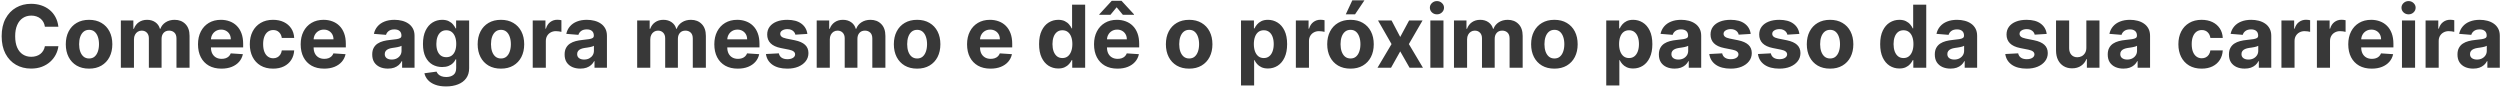 <svg width="923" height="32" viewBox="0 0 923 32" fill="none" xmlns="http://www.w3.org/2000/svg">
<path d="M21.557 9.875H16.579C16.489 9.231 16.303 8.659 16.023 8.159C15.742 7.652 15.383 7.22 14.943 6.864C14.504 6.508 13.996 6.235 13.421 6.045C12.852 5.856 12.235 5.761 11.568 5.761C10.364 5.761 9.314 6.061 8.42 6.659C7.527 7.25 6.833 8.114 6.341 9.25C5.848 10.379 5.602 11.75 5.602 13.364C5.602 15.023 5.848 16.417 6.341 17.546C6.841 18.674 7.538 19.526 8.432 20.102C9.326 20.678 10.36 20.966 11.534 20.966C12.193 20.966 12.803 20.879 13.364 20.704C13.932 20.53 14.436 20.276 14.875 19.943C15.314 19.602 15.678 19.189 15.966 18.704C16.261 18.22 16.466 17.667 16.579 17.046L21.557 17.068C21.428 18.136 21.106 19.167 20.591 20.159C20.083 21.144 19.398 22.026 18.534 22.807C17.678 23.579 16.655 24.193 15.466 24.648C14.284 25.095 12.947 25.318 11.454 25.318C9.379 25.318 7.523 24.849 5.886 23.909C4.258 22.97 2.97 21.61 2.023 19.829C1.083 18.049 0.614 15.894 0.614 13.364C0.614 10.826 1.091 8.667 2.045 6.886C3 5.106 4.295 3.75 5.932 2.818C7.568 1.879 9.409 1.409 11.454 1.409C12.803 1.409 14.053 1.598 15.204 1.977C16.364 2.356 17.39 2.909 18.284 3.636C19.178 4.356 19.905 5.239 20.466 6.284C21.034 7.33 21.398 8.527 21.557 9.875ZM32.881 25.341C31.116 25.341 29.589 24.966 28.301 24.216C27.021 23.458 26.032 22.405 25.335 21.057C24.638 19.701 24.29 18.129 24.29 16.341C24.29 14.538 24.638 12.962 25.335 11.614C26.032 10.258 27.021 9.205 28.301 8.455C29.589 7.697 31.116 7.318 32.881 7.318C34.646 7.318 36.169 7.697 37.449 8.455C38.737 9.205 39.729 10.258 40.426 11.614C41.123 12.962 41.472 14.538 41.472 16.341C41.472 18.129 41.123 19.701 40.426 21.057C39.729 22.405 38.737 23.458 37.449 24.216C36.169 24.966 34.646 25.341 32.881 25.341ZM32.903 21.591C33.706 21.591 34.377 21.364 34.915 20.909C35.453 20.447 35.858 19.818 36.131 19.023C36.411 18.227 36.551 17.322 36.551 16.307C36.551 15.292 36.411 14.386 36.131 13.591C35.858 12.796 35.453 12.167 34.915 11.704C34.377 11.242 33.706 11.011 32.903 11.011C32.093 11.011 31.411 11.242 30.858 11.704C30.312 12.167 29.9 12.796 29.619 13.591C29.347 14.386 29.21 15.292 29.21 16.307C29.21 17.322 29.347 18.227 29.619 19.023C29.9 19.818 30.312 20.447 30.858 20.909C31.411 21.364 32.093 21.591 32.903 21.591ZM44.619 25V7.545H49.233V10.625H49.438C49.801 9.602 50.407 8.795 51.256 8.205C52.104 7.614 53.119 7.318 54.301 7.318C55.498 7.318 56.517 7.617 57.358 8.216C58.199 8.807 58.76 9.61 59.04 10.625H59.222C59.578 9.625 60.222 8.826 61.153 8.227C62.093 7.621 63.203 7.318 64.483 7.318C66.112 7.318 67.434 7.837 68.449 8.875C69.472 9.905 69.983 11.367 69.983 13.261V25H65.153V14.216C65.153 13.246 64.896 12.519 64.381 12.034C63.865 11.549 63.222 11.307 62.449 11.307C61.57 11.307 60.885 11.587 60.392 12.148C59.9 12.701 59.653 13.432 59.653 14.341V25H54.96V14.114C54.96 13.258 54.714 12.576 54.222 12.068C53.737 11.561 53.097 11.307 52.301 11.307C51.763 11.307 51.278 11.443 50.847 11.716C50.422 11.981 50.085 12.356 49.835 12.841C49.585 13.318 49.46 13.879 49.46 14.523V25H44.619ZM81.761 25.341C79.966 25.341 78.421 24.977 77.125 24.25C75.837 23.515 74.845 22.477 74.148 21.136C73.451 19.788 73.102 18.193 73.102 16.352C73.102 14.557 73.451 12.981 74.148 11.625C74.845 10.269 75.826 9.212 77.091 8.455C78.364 7.697 79.856 7.318 81.568 7.318C82.72 7.318 83.792 7.504 84.784 7.875C85.784 8.239 86.655 8.788 87.398 9.523C88.148 10.258 88.731 11.182 89.148 12.296C89.564 13.402 89.773 14.697 89.773 16.182V17.511H75.034V14.511H85.216C85.216 13.814 85.064 13.197 84.761 12.659C84.458 12.121 84.038 11.701 83.5 11.398C82.97 11.087 82.352 10.932 81.648 10.932C80.913 10.932 80.261 11.102 79.693 11.443C79.133 11.777 78.693 12.227 78.375 12.796C78.057 13.356 77.894 13.981 77.886 14.671V17.523C77.886 18.386 78.046 19.133 78.364 19.761C78.689 20.39 79.148 20.875 79.739 21.216C80.329 21.557 81.03 21.727 81.841 21.727C82.379 21.727 82.871 21.651 83.318 21.5C83.765 21.349 84.148 21.121 84.466 20.818C84.784 20.515 85.026 20.144 85.193 19.704L89.671 20C89.443 21.076 88.977 22.015 88.273 22.818C87.576 23.614 86.674 24.235 85.568 24.682C84.47 25.121 83.201 25.341 81.761 25.341ZM100.818 25.341C99.03 25.341 97.492 24.962 96.204 24.204C94.924 23.439 93.939 22.379 93.25 21.023C92.568 19.667 92.227 18.106 92.227 16.341C92.227 14.553 92.572 12.985 93.261 11.636C93.958 10.28 94.947 9.223 96.227 8.466C97.508 7.701 99.03 7.318 100.795 7.318C102.318 7.318 103.652 7.595 104.795 8.148C105.939 8.701 106.845 9.477 107.511 10.477C108.178 11.477 108.545 12.652 108.614 14H104.045C103.917 13.129 103.576 12.428 103.023 11.898C102.477 11.36 101.761 11.091 100.875 11.091C100.125 11.091 99.47 11.296 98.909 11.704C98.356 12.106 97.924 12.693 97.614 13.466C97.303 14.239 97.148 15.174 97.148 16.273C97.148 17.386 97.299 18.333 97.602 19.114C97.913 19.894 98.349 20.489 98.909 20.898C99.47 21.307 100.125 21.511 100.875 21.511C101.428 21.511 101.924 21.398 102.364 21.171C102.811 20.943 103.178 20.614 103.466 20.182C103.761 19.742 103.955 19.216 104.045 18.602H108.614C108.538 19.936 108.174 21.11 107.523 22.125C106.879 23.133 105.989 23.921 104.852 24.489C103.716 25.057 102.371 25.341 100.818 25.341ZM119.668 25.341C117.872 25.341 116.327 24.977 115.031 24.25C113.743 23.515 112.751 22.477 112.054 21.136C111.357 19.788 111.009 18.193 111.009 16.352C111.009 14.557 111.357 12.981 112.054 11.625C112.751 10.269 113.732 9.212 114.997 8.455C116.27 7.697 117.762 7.318 119.474 7.318C120.626 7.318 121.698 7.504 122.69 7.875C123.69 8.239 124.562 8.788 125.304 9.523C126.054 10.258 126.637 11.182 127.054 12.296C127.471 13.402 127.679 14.697 127.679 16.182V17.511H112.94V14.511H123.122C123.122 13.814 122.971 13.197 122.668 12.659C122.365 12.121 121.944 11.701 121.406 11.398C120.876 11.087 120.259 10.932 119.554 10.932C118.819 10.932 118.168 11.102 117.599 11.443C117.039 11.777 116.599 12.227 116.281 12.796C115.963 13.356 115.8 13.981 115.793 14.671V17.523C115.793 18.386 115.952 19.133 116.27 19.761C116.596 20.39 117.054 20.875 117.645 21.216C118.236 21.557 118.937 21.727 119.747 21.727C120.285 21.727 120.777 21.651 121.224 21.5C121.671 21.349 122.054 21.121 122.372 20.818C122.69 20.515 122.933 20.144 123.099 19.704L127.577 20C127.349 21.076 126.884 22.015 126.179 22.818C125.482 23.614 124.58 24.235 123.474 24.682C122.376 25.121 121.107 25.341 119.668 25.341ZM143.222 25.329C142.108 25.329 141.116 25.136 140.244 24.75C139.373 24.356 138.684 23.776 138.176 23.011C137.676 22.239 137.426 21.276 137.426 20.125C137.426 19.155 137.604 18.341 137.96 17.682C138.316 17.023 138.801 16.492 139.415 16.091C140.028 15.689 140.725 15.386 141.506 15.182C142.294 14.977 143.119 14.833 143.983 14.75C144.998 14.644 145.816 14.546 146.438 14.454C147.059 14.356 147.509 14.212 147.79 14.023C148.07 13.833 148.21 13.553 148.21 13.182V13.114C148.21 12.394 147.983 11.837 147.528 11.443C147.081 11.049 146.445 10.852 145.619 10.852C144.748 10.852 144.055 11.046 143.54 11.432C143.025 11.811 142.684 12.288 142.517 12.864L138.04 12.5C138.267 11.439 138.714 10.523 139.381 9.75C140.047 8.97 140.907 8.371 141.96 7.955C143.021 7.53 144.248 7.318 145.642 7.318C146.612 7.318 147.54 7.432 148.426 7.659C149.32 7.886 150.112 8.239 150.801 8.716C151.498 9.193 152.047 9.807 152.449 10.557C152.85 11.299 153.051 12.189 153.051 13.227V25H148.46V22.579H148.324C148.044 23.125 147.669 23.606 147.199 24.023C146.729 24.432 146.165 24.754 145.506 24.989C144.847 25.216 144.085 25.329 143.222 25.329ZM144.608 21.989C145.32 21.989 145.949 21.849 146.494 21.568C147.04 21.28 147.468 20.894 147.778 20.409C148.089 19.924 148.244 19.375 148.244 18.761V16.909C148.093 17.008 147.884 17.099 147.619 17.182C147.362 17.258 147.07 17.329 146.744 17.398C146.419 17.458 146.093 17.515 145.767 17.568C145.441 17.614 145.146 17.655 144.881 17.693C144.313 17.776 143.816 17.909 143.392 18.091C142.968 18.273 142.638 18.519 142.403 18.829C142.169 19.133 142.051 19.511 142.051 19.966C142.051 20.625 142.29 21.129 142.767 21.477C143.252 21.818 143.866 21.989 144.608 21.989ZM164.67 31.909C163.102 31.909 161.758 31.693 160.636 31.261C159.523 30.837 158.636 30.258 157.977 29.523C157.318 28.788 156.89 27.962 156.693 27.046L161.17 26.443C161.307 26.792 161.523 27.117 161.818 27.421C162.114 27.724 162.504 27.966 162.989 28.148C163.481 28.337 164.08 28.432 164.784 28.432C165.837 28.432 166.705 28.174 167.386 27.659C168.076 27.151 168.42 26.299 168.42 25.102V21.909H168.216C168.004 22.394 167.686 22.852 167.261 23.284C166.837 23.716 166.292 24.068 165.625 24.341C164.958 24.614 164.163 24.75 163.239 24.75C161.928 24.75 160.735 24.447 159.659 23.841C158.591 23.227 157.739 22.292 157.102 21.034C156.473 19.769 156.159 18.171 156.159 16.239C156.159 14.261 156.481 12.61 157.125 11.284C157.769 9.958 158.625 8.966 159.693 8.307C160.769 7.648 161.947 7.318 163.227 7.318C164.205 7.318 165.023 7.485 165.682 7.818C166.341 8.144 166.871 8.553 167.273 9.045C167.682 9.53 167.996 10.008 168.216 10.477H168.398V7.545H173.205V25.171C173.205 26.655 172.841 27.898 172.114 28.898C171.386 29.898 170.379 30.648 169.091 31.148C167.811 31.655 166.337 31.909 164.67 31.909ZM164.773 21.114C165.553 21.114 166.212 20.921 166.75 20.534C167.295 20.14 167.712 19.579 168 18.852C168.295 18.117 168.443 17.239 168.443 16.216C168.443 15.193 168.299 14.307 168.011 13.557C167.723 12.799 167.307 12.212 166.761 11.796C166.216 11.379 165.553 11.171 164.773 11.171C163.977 11.171 163.307 11.386 162.761 11.818C162.216 12.242 161.803 12.833 161.523 13.591C161.242 14.348 161.102 15.223 161.102 16.216C161.102 17.224 161.242 18.095 161.523 18.829C161.811 19.557 162.223 20.121 162.761 20.523C163.307 20.917 163.977 21.114 164.773 21.114ZM184.943 25.341C183.178 25.341 181.652 24.966 180.364 24.216C179.083 23.458 178.095 22.405 177.398 21.057C176.701 19.701 176.352 18.129 176.352 16.341C176.352 14.538 176.701 12.962 177.398 11.614C178.095 10.258 179.083 9.205 180.364 8.455C181.652 7.697 183.178 7.318 184.943 7.318C186.708 7.318 188.231 7.697 189.511 8.455C190.799 9.205 191.792 10.258 192.489 11.614C193.186 12.962 193.534 14.538 193.534 16.341C193.534 18.129 193.186 19.701 192.489 21.057C191.792 22.405 190.799 23.458 189.511 24.216C188.231 24.966 186.708 25.341 184.943 25.341ZM184.966 21.591C185.769 21.591 186.439 21.364 186.977 20.909C187.515 20.447 187.92 19.818 188.193 19.023C188.473 18.227 188.614 17.322 188.614 16.307C188.614 15.292 188.473 14.386 188.193 13.591C187.92 12.796 187.515 12.167 186.977 11.704C186.439 11.242 185.769 11.011 184.966 11.011C184.155 11.011 183.473 11.242 182.92 11.704C182.375 12.167 181.962 12.796 181.682 13.591C181.409 14.386 181.273 15.292 181.273 16.307C181.273 17.322 181.409 18.227 181.682 19.023C181.962 19.818 182.375 20.447 182.92 20.909C183.473 21.364 184.155 21.591 184.966 21.591ZM196.682 25V7.545H201.375V10.591H201.557C201.875 9.508 202.409 8.689 203.159 8.136C203.909 7.576 204.773 7.295 205.75 7.295C205.992 7.295 206.254 7.311 206.534 7.341C206.814 7.371 207.061 7.413 207.273 7.466V11.761C207.045 11.693 206.731 11.633 206.33 11.579C205.928 11.527 205.561 11.5 205.227 11.5C204.515 11.5 203.879 11.655 203.318 11.966C202.765 12.269 202.326 12.693 202 13.239C201.682 13.784 201.523 14.413 201.523 15.125V25H196.682ZM214.253 25.329C213.139 25.329 212.147 25.136 211.276 24.75C210.404 24.356 209.715 23.776 209.207 23.011C208.707 22.239 208.457 21.276 208.457 20.125C208.457 19.155 208.635 18.341 208.991 17.682C209.348 17.023 209.832 16.492 210.446 16.091C211.06 15.689 211.757 15.386 212.537 15.182C213.325 14.977 214.151 14.833 215.014 14.75C216.029 14.644 216.848 14.546 217.469 14.454C218.09 14.356 218.541 14.212 218.821 14.023C219.101 13.833 219.241 13.553 219.241 13.182V13.114C219.241 12.394 219.014 11.837 218.56 11.443C218.113 11.049 217.476 10.852 216.651 10.852C215.779 10.852 215.086 11.046 214.571 11.432C214.056 11.811 213.715 12.288 213.548 12.864L209.071 12.5C209.298 11.439 209.745 10.523 210.412 9.75C211.079 8.97 211.938 8.371 212.991 7.955C214.052 7.53 215.279 7.318 216.673 7.318C217.643 7.318 218.571 7.432 219.457 7.659C220.351 7.886 221.143 8.239 221.832 8.716C222.529 9.193 223.079 9.807 223.48 10.557C223.882 11.299 224.082 12.189 224.082 13.227V25H219.491V22.579H219.355C219.075 23.125 218.7 23.606 218.23 24.023C217.76 24.432 217.196 24.754 216.537 24.989C215.878 25.216 215.116 25.329 214.253 25.329ZM215.639 21.989C216.351 21.989 216.98 21.849 217.526 21.568C218.071 21.28 218.499 20.894 218.81 20.409C219.12 19.924 219.276 19.375 219.276 18.761V16.909C219.124 17.008 218.916 17.099 218.651 17.182C218.393 17.258 218.101 17.329 217.776 17.398C217.45 17.458 217.124 17.515 216.798 17.568C216.473 17.614 216.177 17.655 215.912 17.693C215.344 17.776 214.848 17.909 214.423 18.091C213.999 18.273 213.67 18.519 213.435 18.829C213.2 19.133 213.082 19.511 213.082 19.966C213.082 20.625 213.321 21.129 213.798 21.477C214.283 21.818 214.897 21.989 215.639 21.989ZM235.244 25V7.545H239.858V10.625H240.062C240.426 9.602 241.032 8.795 241.881 8.205C242.729 7.614 243.744 7.318 244.926 7.318C246.123 7.318 247.142 7.617 247.983 8.216C248.824 8.807 249.384 9.61 249.665 10.625H249.847C250.203 9.625 250.847 8.826 251.778 8.227C252.718 7.621 253.828 7.318 255.108 7.318C256.737 7.318 258.059 7.837 259.074 8.875C260.097 9.905 260.608 11.367 260.608 13.261V25H255.778V14.216C255.778 13.246 255.521 12.519 255.006 12.034C254.491 11.549 253.847 11.307 253.074 11.307C252.195 11.307 251.509 11.587 251.017 12.148C250.525 12.701 250.278 13.432 250.278 14.341V25H245.585V14.114C245.585 13.258 245.339 12.576 244.847 12.068C244.362 11.561 243.722 11.307 242.926 11.307C242.388 11.307 241.903 11.443 241.472 11.716C241.047 11.981 240.71 12.356 240.46 12.841C240.21 13.318 240.085 13.879 240.085 14.523V25H235.244ZM272.386 25.341C270.591 25.341 269.045 24.977 267.75 24.25C266.462 23.515 265.47 22.477 264.773 21.136C264.076 19.788 263.727 18.193 263.727 16.352C263.727 14.557 264.076 12.981 264.773 11.625C265.47 10.269 266.451 9.212 267.716 8.455C268.989 7.697 270.481 7.318 272.193 7.318C273.345 7.318 274.417 7.504 275.409 7.875C276.409 8.239 277.28 8.788 278.023 9.523C278.773 10.258 279.356 11.182 279.773 12.296C280.189 13.402 280.398 14.697 280.398 16.182V17.511H265.659V14.511H275.841C275.841 13.814 275.689 13.197 275.386 12.659C275.083 12.121 274.663 11.701 274.125 11.398C273.595 11.087 272.977 10.932 272.273 10.932C271.538 10.932 270.886 11.102 270.318 11.443C269.758 11.777 269.318 12.227 269 12.796C268.682 13.356 268.519 13.981 268.511 14.671V17.523C268.511 18.386 268.67 19.133 268.989 19.761C269.314 20.39 269.773 20.875 270.364 21.216C270.955 21.557 271.655 21.727 272.466 21.727C273.004 21.727 273.496 21.651 273.943 21.5C274.39 21.349 274.773 21.121 275.091 20.818C275.409 20.515 275.652 20.144 275.818 19.704L280.295 20C280.068 21.076 279.602 22.015 278.898 22.818C278.201 23.614 277.299 24.235 276.193 24.682C275.095 25.121 273.826 25.341 272.386 25.341ZM298.08 12.523L293.648 12.796C293.572 12.417 293.409 12.076 293.159 11.773C292.909 11.462 292.58 11.216 292.17 11.034C291.769 10.845 291.288 10.75 290.727 10.75C289.977 10.75 289.345 10.909 288.83 11.227C288.314 11.538 288.057 11.954 288.057 12.477C288.057 12.894 288.223 13.246 288.557 13.534C288.89 13.822 289.462 14.053 290.273 14.227L293.432 14.864C295.129 15.212 296.394 15.773 297.227 16.546C298.061 17.318 298.477 18.333 298.477 19.591C298.477 20.735 298.14 21.739 297.466 22.602C296.799 23.466 295.883 24.14 294.716 24.625C293.557 25.102 292.22 25.341 290.705 25.341C288.394 25.341 286.553 24.86 285.182 23.898C283.818 22.928 283.019 21.61 282.784 19.943L287.545 19.693C287.689 20.398 288.038 20.936 288.591 21.307C289.144 21.671 289.852 21.852 290.716 21.852C291.564 21.852 292.246 21.689 292.761 21.364C293.284 21.03 293.549 20.602 293.557 20.079C293.549 19.64 293.364 19.28 293 19C292.636 18.712 292.076 18.492 291.318 18.341L288.295 17.739C286.591 17.398 285.322 16.807 284.489 15.966C283.663 15.125 283.25 14.053 283.25 12.75C283.25 11.629 283.553 10.663 284.159 9.852C284.773 9.042 285.633 8.417 286.739 7.977C287.852 7.538 289.155 7.318 290.648 7.318C292.852 7.318 294.587 7.784 295.852 8.716C297.125 9.648 297.867 10.917 298.08 12.523ZM301.526 25V7.545H306.139V10.625H306.344C306.707 9.602 307.313 8.795 308.162 8.205C309.01 7.614 310.026 7.318 311.207 7.318C312.404 7.318 313.423 7.617 314.264 8.216C315.105 8.807 315.666 9.61 315.946 10.625H316.128C316.484 9.625 317.128 8.826 318.06 8.227C318.999 7.621 320.109 7.318 321.389 7.318C323.018 7.318 324.34 7.837 325.355 8.875C326.378 9.905 326.889 11.367 326.889 13.261V25H322.06V14.216C322.06 13.246 321.802 12.519 321.287 12.034C320.772 11.549 320.128 11.307 319.355 11.307C318.476 11.307 317.791 11.587 317.298 12.148C316.806 12.701 316.56 13.432 316.56 14.341V25H311.866V14.114C311.866 13.258 311.62 12.576 311.128 12.068C310.643 11.561 310.003 11.307 309.207 11.307C308.67 11.307 308.185 11.443 307.753 11.716C307.329 11.981 306.991 12.356 306.741 12.841C306.491 13.318 306.366 13.879 306.366 14.523V25H301.526ZM338.599 25.341C336.834 25.341 335.308 24.966 334.02 24.216C332.74 23.458 331.751 22.405 331.054 21.057C330.357 19.701 330.009 18.129 330.009 16.341C330.009 14.538 330.357 12.962 331.054 11.614C331.751 10.258 332.74 9.205 334.02 8.455C335.308 7.697 336.834 7.318 338.599 7.318C340.365 7.318 341.887 7.697 343.168 8.455C344.455 9.205 345.448 10.258 346.145 11.614C346.842 12.962 347.19 14.538 347.19 16.341C347.19 18.129 346.842 19.701 346.145 21.057C345.448 22.405 344.455 23.458 343.168 24.216C341.887 24.966 340.365 25.341 338.599 25.341ZM338.622 21.591C339.425 21.591 340.096 21.364 340.634 20.909C341.171 20.447 341.577 19.818 341.849 19.023C342.13 18.227 342.27 17.322 342.27 16.307C342.27 15.292 342.13 14.386 341.849 13.591C341.577 12.796 341.171 12.167 340.634 11.704C340.096 11.242 339.425 11.011 338.622 11.011C337.812 11.011 337.13 11.242 336.577 11.704C336.031 12.167 335.618 12.796 335.338 13.591C335.065 14.386 334.929 15.292 334.929 16.307C334.929 17.322 335.065 18.227 335.338 19.023C335.618 19.818 336.031 20.447 336.577 20.909C337.13 21.364 337.812 21.591 338.622 21.591ZM365.699 25.341C363.903 25.341 362.358 24.977 361.062 24.25C359.775 23.515 358.782 22.477 358.085 21.136C357.388 19.788 357.04 18.193 357.04 16.352C357.04 14.557 357.388 12.981 358.085 11.625C358.782 10.269 359.763 9.212 361.028 8.455C362.301 7.697 363.794 7.318 365.506 7.318C366.657 7.318 367.729 7.504 368.722 7.875C369.722 8.239 370.593 8.788 371.335 9.523C372.085 10.258 372.669 11.182 373.085 12.296C373.502 13.402 373.71 14.697 373.71 16.182V17.511H358.972V14.511H369.153C369.153 13.814 369.002 13.197 368.699 12.659C368.396 12.121 367.975 11.701 367.438 11.398C366.907 11.087 366.29 10.932 365.585 10.932C364.85 10.932 364.199 11.102 363.631 11.443C363.07 11.777 362.631 12.227 362.312 12.796C361.994 13.356 361.831 13.981 361.824 14.671V17.523C361.824 18.386 361.983 19.133 362.301 19.761C362.627 20.39 363.085 20.875 363.676 21.216C364.267 21.557 364.968 21.727 365.778 21.727C366.316 21.727 366.809 21.651 367.256 21.5C367.703 21.349 368.085 21.121 368.403 20.818C368.722 20.515 368.964 20.144 369.131 19.704L373.608 20C373.381 21.076 372.915 22.015 372.21 22.818C371.513 23.614 370.612 24.235 369.506 24.682C368.407 25.121 367.138 25.341 365.699 25.341ZM390.707 25.284C389.382 25.284 388.181 24.943 387.105 24.261C386.037 23.572 385.188 22.561 384.56 21.227C383.938 19.886 383.628 18.242 383.628 16.296C383.628 14.296 383.95 12.633 384.594 11.307C385.238 9.973 386.094 8.977 387.162 8.318C388.238 7.652 389.416 7.318 390.696 7.318C391.673 7.318 392.488 7.485 393.139 7.818C393.798 8.144 394.329 8.553 394.73 9.045C395.139 9.53 395.45 10.008 395.662 10.477H395.81V1.727H400.639V25H395.866V22.204H395.662C395.435 22.689 395.113 23.171 394.696 23.648C394.287 24.117 393.753 24.508 393.094 24.818C392.442 25.129 391.647 25.284 390.707 25.284ZM392.241 21.432C393.022 21.432 393.681 21.22 394.219 20.796C394.764 20.364 395.181 19.761 395.469 18.989C395.764 18.216 395.912 17.311 395.912 16.273C395.912 15.235 395.768 14.333 395.48 13.568C395.192 12.803 394.776 12.212 394.23 11.796C393.685 11.379 393.022 11.171 392.241 11.171C391.446 11.171 390.776 11.386 390.23 11.818C389.685 12.25 389.272 12.848 388.991 13.614C388.711 14.379 388.571 15.265 388.571 16.273C388.571 17.288 388.711 18.186 388.991 18.966C389.279 19.739 389.692 20.345 390.23 20.784C390.776 21.216 391.446 21.432 392.241 21.432ZM412.574 25.341C410.778 25.341 409.233 24.977 407.938 24.25C406.65 23.515 405.657 22.477 404.96 21.136C404.263 19.788 403.915 18.193 403.915 16.352C403.915 14.557 404.263 12.981 404.96 11.625C405.657 10.269 406.638 9.212 407.903 8.455C409.176 7.697 410.669 7.318 412.381 7.318C413.532 7.318 414.604 7.504 415.597 7.875C416.597 8.239 417.468 8.788 418.21 9.523C418.96 10.258 419.544 11.182 419.96 12.296C420.377 13.402 420.585 14.697 420.585 16.182V17.511H405.847V14.511H416.028C416.028 13.814 415.877 13.197 415.574 12.659C415.271 12.121 414.85 11.701 414.312 11.398C413.782 11.087 413.165 10.932 412.46 10.932C411.725 10.932 411.074 11.102 410.506 11.443C409.945 11.777 409.506 12.227 409.188 12.796C408.869 13.356 408.706 13.981 408.699 14.671V17.523C408.699 18.386 408.858 19.133 409.176 19.761C409.502 20.39 409.96 20.875 410.551 21.216C411.142 21.557 411.843 21.727 412.653 21.727C413.191 21.727 413.684 21.651 414.131 21.5C414.578 21.349 414.96 21.121 415.278 20.818C415.597 20.515 415.839 20.144 416.006 19.704L420.483 20C420.256 21.076 419.79 22.015 419.085 22.818C418.388 23.614 417.487 24.235 416.381 24.682C415.282 25.121 414.013 25.341 412.574 25.341ZM414.551 5.455L412.267 2.682L409.983 5.455H405.858V5.295L410.46 0.295H414.062L418.676 5.295V5.455H414.551ZM439.037 25.341C437.272 25.341 435.745 24.966 434.457 24.216C433.177 23.458 432.188 22.405 431.491 21.057C430.795 19.701 430.446 18.129 430.446 16.341C430.446 14.538 430.795 12.962 431.491 11.614C432.188 10.258 433.177 9.205 434.457 8.455C435.745 7.697 437.272 7.318 439.037 7.318C440.802 7.318 442.325 7.697 443.605 8.455C444.893 9.205 445.885 10.258 446.582 11.614C447.279 12.962 447.628 14.538 447.628 16.341C447.628 18.129 447.279 19.701 446.582 21.057C445.885 22.405 444.893 23.458 443.605 24.216C442.325 24.966 440.802 25.341 439.037 25.341ZM439.06 21.591C439.863 21.591 440.533 21.364 441.071 20.909C441.609 20.447 442.014 19.818 442.287 19.023C442.567 18.227 442.707 17.322 442.707 16.307C442.707 15.292 442.567 14.386 442.287 13.591C442.014 12.796 441.609 12.167 441.071 11.704C440.533 11.242 439.863 11.011 439.06 11.011C438.249 11.011 437.567 11.242 437.014 11.704C436.469 12.167 436.056 12.796 435.776 13.591C435.503 14.386 435.366 15.292 435.366 16.307C435.366 17.322 435.503 18.227 435.776 19.023C436.056 19.818 436.469 20.447 437.014 20.909C437.567 21.364 438.249 21.591 439.06 21.591ZM458.182 31.546V7.545H462.955V10.477H463.17C463.383 10.008 463.689 9.53 464.091 9.045C464.5 8.553 465.03 8.144 465.682 7.818C466.341 7.485 467.159 7.318 468.136 7.318C469.409 7.318 470.583 7.652 471.659 8.318C472.735 8.977 473.595 9.973 474.239 11.307C474.883 12.633 475.205 14.296 475.205 16.296C475.205 18.242 474.89 19.886 474.261 21.227C473.64 22.561 472.792 23.572 471.716 24.261C470.648 24.943 469.451 25.284 468.125 25.284C467.186 25.284 466.386 25.129 465.727 24.818C465.076 24.508 464.542 24.117 464.125 23.648C463.708 23.171 463.39 22.689 463.17 22.204H463.023V31.546H458.182ZM462.92 16.273C462.92 17.311 463.064 18.216 463.352 18.989C463.64 19.761 464.057 20.364 464.602 20.796C465.148 21.22 465.811 21.432 466.591 21.432C467.379 21.432 468.045 21.216 468.591 20.784C469.136 20.345 469.549 19.739 469.83 18.966C470.117 18.186 470.261 17.288 470.261 16.273C470.261 15.265 470.121 14.379 469.841 13.614C469.561 12.848 469.148 12.25 468.602 11.818C468.057 11.386 467.386 11.171 466.591 11.171C465.803 11.171 465.136 11.379 464.591 11.796C464.053 12.212 463.64 12.803 463.352 13.568C463.064 14.333 462.92 15.235 462.92 16.273ZM478.432 25V7.545H483.125V10.591H483.307C483.625 9.508 484.159 8.689 484.909 8.136C485.659 7.576 486.523 7.295 487.5 7.295C487.742 7.295 488.004 7.311 488.284 7.341C488.564 7.371 488.811 7.413 489.023 7.466V11.761C488.795 11.693 488.481 11.633 488.08 11.579C487.678 11.527 487.311 11.5 486.977 11.5C486.265 11.5 485.629 11.655 485.068 11.966C484.515 12.269 484.076 12.693 483.75 13.239C483.432 13.784 483.273 14.413 483.273 15.125V25H478.432ZM498.599 25.341C496.834 25.341 495.308 24.966 494.02 24.216C492.74 23.458 491.751 22.405 491.054 21.057C490.357 19.701 490.009 18.129 490.009 16.341C490.009 14.538 490.357 12.962 491.054 11.614C491.751 10.258 492.74 9.205 494.02 8.455C495.308 7.697 496.834 7.318 498.599 7.318C500.365 7.318 501.887 7.697 503.168 8.455C504.455 9.205 505.448 10.258 506.145 11.614C506.842 12.962 507.19 14.538 507.19 16.341C507.19 18.129 506.842 19.701 506.145 21.057C505.448 22.405 504.455 23.458 503.168 24.216C501.887 24.966 500.365 25.341 498.599 25.341ZM498.622 21.591C499.425 21.591 500.096 21.364 500.634 20.909C501.171 20.447 501.577 19.818 501.849 19.023C502.13 18.227 502.27 17.322 502.27 16.307C502.27 15.292 502.13 14.386 501.849 13.591C501.577 12.796 501.171 12.167 500.634 11.704C500.096 11.242 499.425 11.011 498.622 11.011C497.812 11.011 497.13 11.242 496.577 11.704C496.031 12.167 495.618 12.796 495.338 13.591C495.065 14.386 494.929 15.292 494.929 16.307C494.929 17.322 495.065 18.227 495.338 19.023C495.618 19.818 496.031 20.447 496.577 20.909C497.13 21.364 497.812 21.591 498.622 21.591ZM496.861 5.295L499.27 0.125H503.747L500.281 5.295H496.861ZM513.759 7.545L516.963 13.648L520.247 7.545H525.213L520.156 16.273L525.349 25H520.406L516.963 18.966L513.577 25H508.577L513.759 16.273L508.759 7.545H513.759ZM528.088 25V7.545H532.929V25H528.088ZM530.52 5.295C529.8 5.295 529.183 5.057 528.668 4.58C528.16 4.095 527.906 3.515 527.906 2.841C527.906 2.174 528.16 1.602 528.668 1.125C529.183 0.64 529.8 0.398 530.52 0.398C531.24 0.398 531.853 0.64 532.361 1.125C532.876 1.602 533.134 2.174 533.134 2.841C533.134 3.515 532.876 4.095 532.361 4.58C531.853 5.057 531.24 5.295 530.52 5.295ZM536.807 25V7.545H541.42V10.625H541.625C541.989 9.602 542.595 8.795 543.443 8.205C544.292 7.614 545.307 7.318 546.489 7.318C547.686 7.318 548.705 7.617 549.545 8.216C550.386 8.807 550.947 9.61 551.227 10.625H551.409C551.765 9.625 552.409 8.826 553.341 8.227C554.28 7.621 555.39 7.318 556.67 7.318C558.299 7.318 559.621 7.837 560.636 8.875C561.659 9.905 562.17 11.367 562.17 13.261V25H557.341V14.216C557.341 13.246 557.083 12.519 556.568 12.034C556.053 11.549 555.409 11.307 554.636 11.307C553.758 11.307 553.072 11.587 552.58 12.148C552.087 12.701 551.841 13.432 551.841 14.341V25H547.148V14.114C547.148 13.258 546.902 12.576 546.409 12.068C545.924 11.561 545.284 11.307 544.489 11.307C543.951 11.307 543.466 11.443 543.034 11.716C542.61 11.981 542.273 12.356 542.023 12.841C541.773 13.318 541.648 13.879 541.648 14.523V25H536.807ZM573.881 25.341C572.116 25.341 570.589 24.966 569.301 24.216C568.021 23.458 567.032 22.405 566.335 21.057C565.638 19.701 565.29 18.129 565.29 16.341C565.29 14.538 565.638 12.962 566.335 11.614C567.032 10.258 568.021 9.205 569.301 8.455C570.589 7.697 572.116 7.318 573.881 7.318C575.646 7.318 577.169 7.697 578.449 8.455C579.737 9.205 580.729 10.258 581.426 11.614C582.123 12.962 582.472 14.538 582.472 16.341C582.472 18.129 582.123 19.701 581.426 21.057C580.729 22.405 579.737 23.458 578.449 24.216C577.169 24.966 575.646 25.341 573.881 25.341ZM573.903 21.591C574.706 21.591 575.377 21.364 575.915 20.909C576.453 20.447 576.858 19.818 577.131 19.023C577.411 18.227 577.551 17.322 577.551 16.307C577.551 15.292 577.411 14.386 577.131 13.591C576.858 12.796 576.453 12.167 575.915 11.704C575.377 11.242 574.706 11.011 573.903 11.011C573.093 11.011 572.411 11.242 571.858 11.704C571.313 12.167 570.9 12.796 570.619 13.591C570.347 14.386 570.21 15.292 570.21 16.307C570.21 17.322 570.347 18.227 570.619 19.023C570.9 19.818 571.313 20.447 571.858 20.909C572.411 21.364 573.093 21.591 573.903 21.591ZM593.026 31.546V7.545H597.798V10.477H598.014C598.226 10.008 598.533 9.53 598.935 9.045C599.344 8.553 599.874 8.144 600.526 7.818C601.185 7.485 602.003 7.318 602.98 7.318C604.253 7.318 605.427 7.652 606.503 8.318C607.579 8.977 608.438 9.973 609.082 11.307C609.726 12.633 610.048 14.296 610.048 16.296C610.048 18.242 609.734 19.886 609.105 21.227C608.484 22.561 607.635 23.572 606.56 24.261C605.491 24.943 604.295 25.284 602.969 25.284C602.029 25.284 601.23 25.129 600.571 24.818C599.92 24.508 599.385 24.117 598.969 23.648C598.552 23.171 598.234 22.689 598.014 22.204H597.866V31.546H593.026ZM597.764 16.273C597.764 17.311 597.908 18.216 598.196 18.989C598.484 19.761 598.901 20.364 599.446 20.796C599.991 21.22 600.654 21.432 601.435 21.432C602.223 21.432 602.889 21.216 603.435 20.784C603.98 20.345 604.393 19.739 604.673 18.966C604.961 18.186 605.105 17.288 605.105 16.273C605.105 15.265 604.965 14.379 604.685 13.614C604.404 12.848 603.991 12.25 603.446 11.818C602.901 11.386 602.23 11.171 601.435 11.171C600.647 11.171 599.98 11.379 599.435 11.796C598.897 12.212 598.484 12.803 598.196 13.568C597.908 14.333 597.764 15.235 597.764 16.273ZM618.253 25.329C617.139 25.329 616.147 25.136 615.276 24.75C614.404 24.356 613.715 23.776 613.207 23.011C612.707 22.239 612.457 21.276 612.457 20.125C612.457 19.155 612.635 18.341 612.991 17.682C613.348 17.023 613.832 16.492 614.446 16.091C615.06 15.689 615.757 15.386 616.537 15.182C617.325 14.977 618.151 14.833 619.014 14.75C620.029 14.644 620.848 14.546 621.469 14.454C622.09 14.356 622.541 14.212 622.821 14.023C623.101 13.833 623.241 13.553 623.241 13.182V13.114C623.241 12.394 623.014 11.837 622.56 11.443C622.113 11.049 621.476 10.852 620.651 10.852C619.779 10.852 619.086 11.046 618.571 11.432C618.056 11.811 617.715 12.288 617.548 12.864L613.071 12.5C613.298 11.439 613.745 10.523 614.412 9.75C615.079 8.97 615.938 8.371 616.991 7.955C618.052 7.53 619.279 7.318 620.673 7.318C621.643 7.318 622.571 7.432 623.457 7.659C624.351 7.886 625.143 8.239 625.832 8.716C626.529 9.193 627.079 9.807 627.48 10.557C627.882 11.299 628.082 12.189 628.082 13.227V25H623.491V22.579H623.355C623.075 23.125 622.7 23.606 622.23 24.023C621.76 24.432 621.196 24.754 620.537 24.989C619.878 25.216 619.116 25.329 618.253 25.329ZM619.639 21.989C620.351 21.989 620.98 21.849 621.526 21.568C622.071 21.28 622.499 20.894 622.81 20.409C623.12 19.924 623.276 19.375 623.276 18.761V16.909C623.124 17.008 622.916 17.099 622.651 17.182C622.393 17.258 622.101 17.329 621.776 17.398C621.45 17.458 621.124 17.515 620.798 17.568C620.473 17.614 620.177 17.655 619.912 17.693C619.344 17.776 618.848 17.909 618.423 18.091C617.999 18.273 617.67 18.519 617.435 18.829C617.2 19.133 617.082 19.511 617.082 19.966C617.082 20.625 617.321 21.129 617.798 21.477C618.283 21.818 618.897 21.989 619.639 21.989ZM646.361 12.523L641.929 12.796C641.853 12.417 641.69 12.076 641.44 11.773C641.19 11.462 640.861 11.216 640.452 11.034C640.05 10.845 639.569 10.75 639.009 10.75C638.259 10.75 637.626 10.909 637.111 11.227C636.596 11.538 636.338 11.954 636.338 12.477C636.338 12.894 636.505 13.246 636.838 13.534C637.171 13.822 637.743 14.053 638.554 14.227L641.713 14.864C643.41 15.212 644.675 15.773 645.509 16.546C646.342 17.318 646.759 18.333 646.759 19.591C646.759 20.735 646.421 21.739 645.747 22.602C645.08 23.466 644.164 24.14 642.997 24.625C641.838 25.102 640.501 25.341 638.986 25.341C636.675 25.341 634.834 24.86 633.463 23.898C632.099 22.928 631.3 21.61 631.065 19.943L635.827 19.693C635.971 20.398 636.319 20.936 636.872 21.307C637.425 21.671 638.134 21.852 638.997 21.852C639.846 21.852 640.527 21.689 641.043 21.364C641.565 21.03 641.83 20.602 641.838 20.079C641.83 19.64 641.645 19.28 641.281 19C640.918 18.712 640.357 18.492 639.599 18.341L636.577 17.739C634.872 17.398 633.603 16.807 632.77 15.966C631.944 15.125 631.531 14.053 631.531 12.75C631.531 11.629 631.834 10.663 632.44 9.852C633.054 9.042 633.914 8.417 635.02 7.977C636.134 7.538 637.437 7.318 638.929 7.318C641.134 7.318 642.868 7.784 644.134 8.716C645.406 9.648 646.149 10.917 646.361 12.523ZM664.33 12.523L659.898 12.796C659.822 12.417 659.659 12.076 659.409 11.773C659.159 11.462 658.83 11.216 658.42 11.034C658.019 10.845 657.538 10.75 656.977 10.75C656.227 10.75 655.595 10.909 655.08 11.227C654.564 11.538 654.307 11.954 654.307 12.477C654.307 12.894 654.473 13.246 654.807 13.534C655.14 13.822 655.712 14.053 656.523 14.227L659.682 14.864C661.379 15.212 662.644 15.773 663.477 16.546C664.311 17.318 664.727 18.333 664.727 19.591C664.727 20.735 664.39 21.739 663.716 22.602C663.049 23.466 662.133 24.14 660.966 24.625C659.807 25.102 658.47 25.341 656.955 25.341C654.644 25.341 652.803 24.86 651.432 23.898C650.068 22.928 649.269 21.61 649.034 19.943L653.795 19.693C653.939 20.398 654.288 20.936 654.841 21.307C655.394 21.671 656.102 21.852 656.966 21.852C657.814 21.852 658.496 21.689 659.011 21.364C659.534 21.03 659.799 20.602 659.807 20.079C659.799 19.64 659.614 19.28 659.25 19C658.886 18.712 658.326 18.492 657.568 18.341L654.545 17.739C652.841 17.398 651.572 16.807 650.739 15.966C649.913 15.125 649.5 14.053 649.5 12.75C649.5 11.629 649.803 10.663 650.409 9.852C651.023 9.042 651.883 8.417 652.989 7.977C654.102 7.538 655.405 7.318 656.898 7.318C659.102 7.318 660.837 7.784 662.102 8.716C663.375 9.648 664.117 10.917 664.33 12.523ZM675.662 25.341C673.897 25.341 672.37 24.966 671.082 24.216C669.802 23.458 668.813 22.405 668.116 21.057C667.42 19.701 667.071 18.129 667.071 16.341C667.071 14.538 667.42 12.962 668.116 11.614C668.813 10.258 669.802 9.205 671.082 8.455C672.37 7.697 673.897 7.318 675.662 7.318C677.427 7.318 678.95 7.697 680.23 8.455C681.518 9.205 682.51 10.258 683.207 11.614C683.904 12.962 684.253 14.538 684.253 16.341C684.253 18.129 683.904 19.701 683.207 21.057C682.51 22.405 681.518 23.458 680.23 24.216C678.95 24.966 677.427 25.341 675.662 25.341ZM675.685 21.591C676.488 21.591 677.158 21.364 677.696 20.909C678.234 20.447 678.639 19.818 678.912 19.023C679.192 18.227 679.332 17.322 679.332 16.307C679.332 15.292 679.192 14.386 678.912 13.591C678.639 12.796 678.234 12.167 677.696 11.704C677.158 11.242 676.488 11.011 675.685 11.011C674.874 11.011 674.192 11.242 673.639 11.704C673.094 12.167 672.681 12.796 672.401 13.591C672.128 14.386 671.991 15.292 671.991 16.307C671.991 17.322 672.128 18.227 672.401 19.023C672.681 19.818 673.094 20.447 673.639 20.909C674.192 21.364 674.874 21.591 675.685 21.591ZM701.239 25.284C699.913 25.284 698.712 24.943 697.636 24.261C696.568 23.572 695.72 22.561 695.091 21.227C694.47 19.886 694.159 18.242 694.159 16.296C694.159 14.296 694.481 12.633 695.125 11.307C695.769 9.973 696.625 8.977 697.693 8.318C698.769 7.652 699.947 7.318 701.227 7.318C702.205 7.318 703.019 7.485 703.67 7.818C704.33 8.144 704.86 8.553 705.261 9.045C705.67 9.53 705.981 10.008 706.193 10.477H706.341V1.727H711.17V25H706.398V22.204H706.193C705.966 22.689 705.644 23.171 705.227 23.648C704.818 24.117 704.284 24.508 703.625 24.818C702.973 25.129 702.178 25.284 701.239 25.284ZM702.773 21.432C703.553 21.432 704.212 21.22 704.75 20.796C705.295 20.364 705.712 19.761 706 18.989C706.295 18.216 706.443 17.311 706.443 16.273C706.443 15.235 706.299 14.333 706.011 13.568C705.723 12.803 705.307 12.212 704.761 11.796C704.216 11.379 703.553 11.171 702.773 11.171C701.977 11.171 701.307 11.386 700.761 11.818C700.216 12.25 699.803 12.848 699.523 13.614C699.242 14.379 699.102 15.265 699.102 16.273C699.102 17.288 699.242 18.186 699.523 18.966C699.811 19.739 700.223 20.345 700.761 20.784C701.307 21.216 701.977 21.432 702.773 21.432ZM720.128 25.329C719.014 25.329 718.022 25.136 717.151 24.75C716.279 24.356 715.59 23.776 715.082 23.011C714.582 22.239 714.332 21.276 714.332 20.125C714.332 19.155 714.51 18.341 714.866 17.682C715.223 17.023 715.707 16.492 716.321 16.091C716.935 15.689 717.632 15.386 718.412 15.182C719.2 14.977 720.026 14.833 720.889 14.75C721.904 14.644 722.723 14.546 723.344 14.454C723.965 14.356 724.416 14.212 724.696 14.023C724.976 13.833 725.116 13.553 725.116 13.182V13.114C725.116 12.394 724.889 11.837 724.435 11.443C723.988 11.049 723.351 10.852 722.526 10.852C721.654 10.852 720.961 11.046 720.446 11.432C719.931 11.811 719.59 12.288 719.423 12.864L714.946 12.5C715.173 11.439 715.62 10.523 716.287 9.75C716.954 8.97 717.813 8.371 718.866 7.955C719.927 7.53 721.154 7.318 722.548 7.318C723.518 7.318 724.446 7.432 725.332 7.659C726.226 7.886 727.018 8.239 727.707 8.716C728.404 9.193 728.954 9.807 729.355 10.557C729.757 11.299 729.957 12.189 729.957 13.227V25H725.366V22.579H725.23C724.95 23.125 724.575 23.606 724.105 24.023C723.635 24.432 723.071 24.754 722.412 24.989C721.753 25.216 720.991 25.329 720.128 25.329ZM721.514 21.989C722.226 21.989 722.855 21.849 723.401 21.568C723.946 21.28 724.374 20.894 724.685 20.409C724.995 19.924 725.151 19.375 725.151 18.761V16.909C724.999 17.008 724.791 17.099 724.526 17.182C724.268 17.258 723.976 17.329 723.651 17.398C723.325 17.458 722.999 17.515 722.673 17.568C722.348 17.614 722.052 17.655 721.787 17.693C721.219 17.776 720.723 17.909 720.298 18.091C719.874 18.273 719.545 18.519 719.31 18.829C719.075 19.133 718.957 19.511 718.957 19.966C718.957 20.625 719.196 21.129 719.673 21.477C720.158 21.818 720.772 21.989 721.514 21.989ZM755.642 12.523L751.21 12.796C751.134 12.417 750.972 12.076 750.722 11.773C750.472 11.462 750.142 11.216 749.733 11.034C749.331 10.845 748.85 10.75 748.29 10.75C747.54 10.75 746.907 10.909 746.392 11.227C745.877 11.538 745.619 11.954 745.619 12.477C745.619 12.894 745.786 13.246 746.119 13.534C746.453 13.822 747.025 14.053 747.835 14.227L750.994 14.864C752.691 15.212 753.956 15.773 754.79 16.546C755.623 17.318 756.04 18.333 756.04 19.591C756.04 20.735 755.703 21.739 755.028 22.602C754.362 23.466 753.445 24.14 752.278 24.625C751.119 25.102 749.782 25.341 748.267 25.341C745.956 25.341 744.116 24.86 742.744 23.898C741.381 22.928 740.581 21.61 740.347 19.943L745.108 19.693C745.252 20.398 745.6 20.936 746.153 21.307C746.706 21.671 747.415 21.852 748.278 21.852C749.127 21.852 749.809 21.689 750.324 21.364C750.847 21.03 751.112 20.602 751.119 20.079C751.112 19.64 750.926 19.28 750.562 19C750.199 18.712 749.638 18.492 748.881 18.341L745.858 17.739C744.153 17.398 742.884 16.807 742.051 15.966C741.225 15.125 740.812 14.053 740.812 12.75C740.812 11.629 741.116 10.663 741.722 9.852C742.335 9.042 743.195 8.417 744.301 7.977C745.415 7.538 746.718 7.318 748.21 7.318C750.415 7.318 752.15 7.784 753.415 8.716C754.688 9.648 755.43 10.917 755.642 12.523ZM770.281 17.568V7.545H775.122V25H770.474V21.829H770.293C769.899 22.852 769.243 23.674 768.327 24.296C767.418 24.917 766.308 25.227 764.997 25.227C763.83 25.227 762.804 24.962 761.918 24.432C761.031 23.901 760.338 23.148 759.838 22.171C759.346 21.193 759.096 20.023 759.088 18.659V7.545H763.929V17.796C763.937 18.826 764.213 19.64 764.759 20.239C765.304 20.837 766.035 21.136 766.952 21.136C767.535 21.136 768.08 21.004 768.588 20.739C769.096 20.466 769.505 20.064 769.815 19.534C770.134 19.004 770.289 18.349 770.281 17.568ZM783.972 25.329C782.858 25.329 781.866 25.136 780.994 24.75C780.123 24.356 779.434 23.776 778.926 23.011C778.426 22.239 778.176 21.276 778.176 20.125C778.176 19.155 778.354 18.341 778.71 17.682C779.066 17.023 779.551 16.492 780.165 16.091C780.778 15.689 781.475 15.386 782.256 15.182C783.044 14.977 783.869 14.833 784.733 14.75C785.748 14.644 786.566 14.546 787.188 14.454C787.809 14.356 788.259 14.212 788.54 14.023C788.82 13.833 788.96 13.553 788.96 13.182V13.114C788.96 12.394 788.733 11.837 788.278 11.443C787.831 11.049 787.195 10.852 786.369 10.852C785.498 10.852 784.805 11.046 784.29 11.432C783.775 11.811 783.434 12.288 783.267 12.864L778.79 12.5C779.017 11.439 779.464 10.523 780.131 9.75C780.797 8.97 781.657 8.371 782.71 7.955C783.771 7.53 784.998 7.318 786.392 7.318C787.362 7.318 788.29 7.432 789.176 7.659C790.07 7.886 790.862 8.239 791.551 8.716C792.248 9.193 792.797 9.807 793.199 10.557C793.6 11.299 793.801 12.189 793.801 13.227V25H789.21V22.579H789.074C788.794 23.125 788.419 23.606 787.949 24.023C787.479 24.432 786.915 24.754 786.256 24.989C785.597 25.216 784.835 25.329 783.972 25.329ZM785.358 21.989C786.07 21.989 786.699 21.849 787.244 21.568C787.79 21.28 788.218 20.894 788.528 20.409C788.839 19.924 788.994 19.375 788.994 18.761V16.909C788.843 17.008 788.634 17.099 788.369 17.182C788.112 17.258 787.82 17.329 787.494 17.398C787.169 17.458 786.843 17.515 786.517 17.568C786.191 17.614 785.896 17.655 785.631 17.693C785.063 17.776 784.566 17.909 784.142 18.091C783.718 18.273 783.388 18.519 783.153 18.829C782.919 19.133 782.801 19.511 782.801 19.966C782.801 20.625 783.04 21.129 783.517 21.477C784.002 21.818 784.616 21.989 785.358 21.989ZM812.849 25.341C811.062 25.341 809.524 24.962 808.236 24.204C806.955 23.439 805.971 22.379 805.281 21.023C804.599 19.667 804.259 18.106 804.259 16.341C804.259 14.553 804.603 12.985 805.293 11.636C805.99 10.28 806.978 9.223 808.259 8.466C809.539 7.701 811.062 7.318 812.827 7.318C814.349 7.318 815.683 7.595 816.827 8.148C817.971 8.701 818.876 9.477 819.543 10.477C820.209 11.477 820.577 12.652 820.645 14H816.077C815.948 13.129 815.607 12.428 815.054 11.898C814.509 11.36 813.793 11.091 812.906 11.091C812.156 11.091 811.501 11.296 810.94 11.704C810.387 12.106 809.955 12.693 809.645 13.466C809.334 14.239 809.179 15.174 809.179 16.273C809.179 17.386 809.33 18.333 809.634 19.114C809.944 19.894 810.38 20.489 810.94 20.898C811.501 21.307 812.156 21.511 812.906 21.511C813.459 21.511 813.955 21.398 814.395 21.171C814.842 20.943 815.209 20.614 815.497 20.182C815.793 19.742 815.986 19.216 816.077 18.602H820.645C820.569 19.936 820.205 21.11 819.554 22.125C818.91 23.133 818.02 23.921 816.884 24.489C815.747 25.057 814.402 25.341 812.849 25.341ZM828.722 25.329C827.608 25.329 826.616 25.136 825.744 24.75C824.873 24.356 824.184 23.776 823.676 23.011C823.176 22.239 822.926 21.276 822.926 20.125C822.926 19.155 823.104 18.341 823.46 17.682C823.816 17.023 824.301 16.492 824.915 16.091C825.528 15.689 826.225 15.386 827.006 15.182C827.794 14.977 828.619 14.833 829.483 14.75C830.498 14.644 831.316 14.546 831.938 14.454C832.559 14.356 833.009 14.212 833.29 14.023C833.57 13.833 833.71 13.553 833.71 13.182V13.114C833.71 12.394 833.483 11.837 833.028 11.443C832.581 11.049 831.945 10.852 831.119 10.852C830.248 10.852 829.555 11.046 829.04 11.432C828.525 11.811 828.184 12.288 828.017 12.864L823.54 12.5C823.767 11.439 824.214 10.523 824.881 9.75C825.547 8.97 826.407 8.371 827.46 7.955C828.521 7.53 829.748 7.318 831.142 7.318C832.112 7.318 833.04 7.432 833.926 7.659C834.82 7.886 835.612 8.239 836.301 8.716C836.998 9.193 837.547 9.807 837.949 10.557C838.35 11.299 838.551 12.189 838.551 13.227V25H833.96V22.579H833.824C833.544 23.125 833.169 23.606 832.699 24.023C832.229 24.432 831.665 24.754 831.006 24.989C830.347 25.216 829.585 25.329 828.722 25.329ZM830.108 21.989C830.82 21.989 831.449 21.849 831.994 21.568C832.54 21.28 832.968 20.894 833.278 20.409C833.589 19.924 833.744 19.375 833.744 18.761V16.909C833.593 17.008 833.384 17.099 833.119 17.182C832.862 17.258 832.57 17.329 832.244 17.398C831.919 17.458 831.593 17.515 831.267 17.568C830.941 17.614 830.646 17.655 830.381 17.693C829.813 17.776 829.316 17.909 828.892 18.091C828.468 18.273 828.138 18.519 827.903 18.829C827.669 19.133 827.551 19.511 827.551 19.966C827.551 20.625 827.79 21.129 828.267 21.477C828.752 21.818 829.366 21.989 830.108 21.989ZM842.307 25V7.545H847V10.591H847.182C847.5 9.508 848.034 8.689 848.784 8.136C849.534 7.576 850.398 7.295 851.375 7.295C851.617 7.295 851.879 7.311 852.159 7.341C852.439 7.371 852.686 7.413 852.898 7.466V11.761C852.67 11.693 852.356 11.633 851.955 11.579C851.553 11.527 851.186 11.5 850.852 11.5C850.14 11.5 849.504 11.655 848.943 11.966C848.39 12.269 847.951 12.693 847.625 13.239C847.307 13.784 847.148 14.413 847.148 15.125V25H842.307ZM855.401 25V7.545H860.094V10.591H860.276C860.594 9.508 861.128 8.689 861.878 8.136C862.628 7.576 863.491 7.295 864.469 7.295C864.711 7.295 864.973 7.311 865.253 7.341C865.533 7.371 865.779 7.413 865.991 7.466V11.761C865.764 11.693 865.45 11.633 865.048 11.579C864.647 11.527 864.279 11.5 863.946 11.5C863.234 11.5 862.598 11.655 862.037 11.966C861.484 12.269 861.045 12.693 860.719 13.239C860.401 13.784 860.241 14.413 860.241 15.125V25H855.401ZM875.636 25.341C873.841 25.341 872.295 24.977 871 24.25C869.712 23.515 868.72 22.477 868.023 21.136C867.326 19.788 866.977 18.193 866.977 16.352C866.977 14.557 867.326 12.981 868.023 11.625C868.72 10.269 869.701 9.212 870.966 8.455C872.239 7.697 873.731 7.318 875.443 7.318C876.595 7.318 877.667 7.504 878.659 7.875C879.659 8.239 880.53 8.788 881.273 9.523C882.023 10.258 882.606 11.182 883.023 12.296C883.439 13.402 883.648 14.697 883.648 16.182V17.511H868.909V14.511H879.091C879.091 13.814 878.939 13.197 878.636 12.659C878.333 12.121 877.913 11.701 877.375 11.398C876.845 11.087 876.227 10.932 875.523 10.932C874.788 10.932 874.136 11.102 873.568 11.443C873.008 11.777 872.568 12.227 872.25 12.796C871.932 13.356 871.769 13.981 871.761 14.671V17.523C871.761 18.386 871.92 19.133 872.239 19.761C872.564 20.39 873.023 20.875 873.614 21.216C874.205 21.557 874.905 21.727 875.716 21.727C876.254 21.727 876.746 21.651 877.193 21.5C877.64 21.349 878.023 21.121 878.341 20.818C878.659 20.515 878.902 20.144 879.068 19.704L883.545 20C883.318 21.076 882.852 22.015 882.148 22.818C881.451 23.614 880.549 24.235 879.443 24.682C878.345 25.121 877.076 25.341 875.636 25.341ZM886.807 25V7.545H891.648V25H886.807ZM889.239 5.295C888.519 5.295 887.902 5.057 887.386 4.58C886.879 4.095 886.625 3.515 886.625 2.841C886.625 2.174 886.879 1.602 887.386 1.125C887.902 0.64 888.519 0.398 889.239 0.398C889.958 0.398 890.572 0.64 891.08 1.125C891.595 1.602 891.852 2.174 891.852 2.841C891.852 3.515 891.595 4.095 891.08 4.58C890.572 5.057 889.958 5.295 889.239 5.295ZM895.526 25V7.545H900.219V10.591H900.401C900.719 9.508 901.253 8.689 902.003 8.136C902.753 7.576 903.616 7.295 904.594 7.295C904.836 7.295 905.098 7.311 905.378 7.341C905.658 7.371 905.904 7.413 906.116 7.466V11.761C905.889 11.693 905.575 11.633 905.173 11.579C904.772 11.527 904.404 11.5 904.071 11.5C903.359 11.5 902.723 11.655 902.162 11.966C901.609 12.269 901.17 12.693 900.844 13.239C900.526 13.784 900.366 14.413 900.366 15.125V25H895.526ZM913.097 25.329C911.983 25.329 910.991 25.136 910.119 24.75C909.248 24.356 908.559 23.776 908.051 23.011C907.551 22.239 907.301 21.276 907.301 20.125C907.301 19.155 907.479 18.341 907.835 17.682C908.191 17.023 908.676 16.492 909.29 16.091C909.903 15.689 910.6 15.386 911.381 15.182C912.169 14.977 912.994 14.833 913.858 14.75C914.873 14.644 915.691 14.546 916.312 14.454C916.934 14.356 917.384 14.212 917.665 14.023C917.945 13.833 918.085 13.553 918.085 13.182V13.114C918.085 12.394 917.858 11.837 917.403 11.443C916.956 11.049 916.32 10.852 915.494 10.852C914.623 10.852 913.93 11.046 913.415 11.432C912.9 11.811 912.559 12.288 912.392 12.864L907.915 12.5C908.142 11.439 908.589 10.523 909.256 9.75C909.922 8.97 910.782 8.371 911.835 7.955C912.896 7.53 914.123 7.318 915.517 7.318C916.487 7.318 917.415 7.432 918.301 7.659C919.195 7.886 919.987 8.239 920.676 8.716C921.373 9.193 921.922 9.807 922.324 10.557C922.725 11.299 922.926 12.189 922.926 13.227V25H918.335V22.579H918.199C917.919 23.125 917.544 23.606 917.074 24.023C916.604 24.432 916.04 24.754 915.381 24.989C914.722 25.216 913.96 25.329 913.097 25.329ZM914.483 21.989C915.195 21.989 915.824 21.849 916.369 21.568C916.915 21.28 917.343 20.894 917.653 20.409C917.964 19.924 918.119 19.375 918.119 18.761V16.909C917.968 17.008 917.759 17.099 917.494 17.182C917.237 17.258 916.945 17.329 916.619 17.398C916.294 17.458 915.968 17.515 915.642 17.568C915.316 17.614 915.021 17.655 914.756 17.693C914.188 17.776 913.691 17.909 913.267 18.091C912.843 18.273 912.513 18.519 912.278 18.829C912.044 19.133 911.926 19.511 911.926 19.966C911.926 20.625 912.165 21.129 912.642 21.477C913.127 21.818 913.741 21.989 914.483 21.989Z" fill="#383838"/>
</svg>
